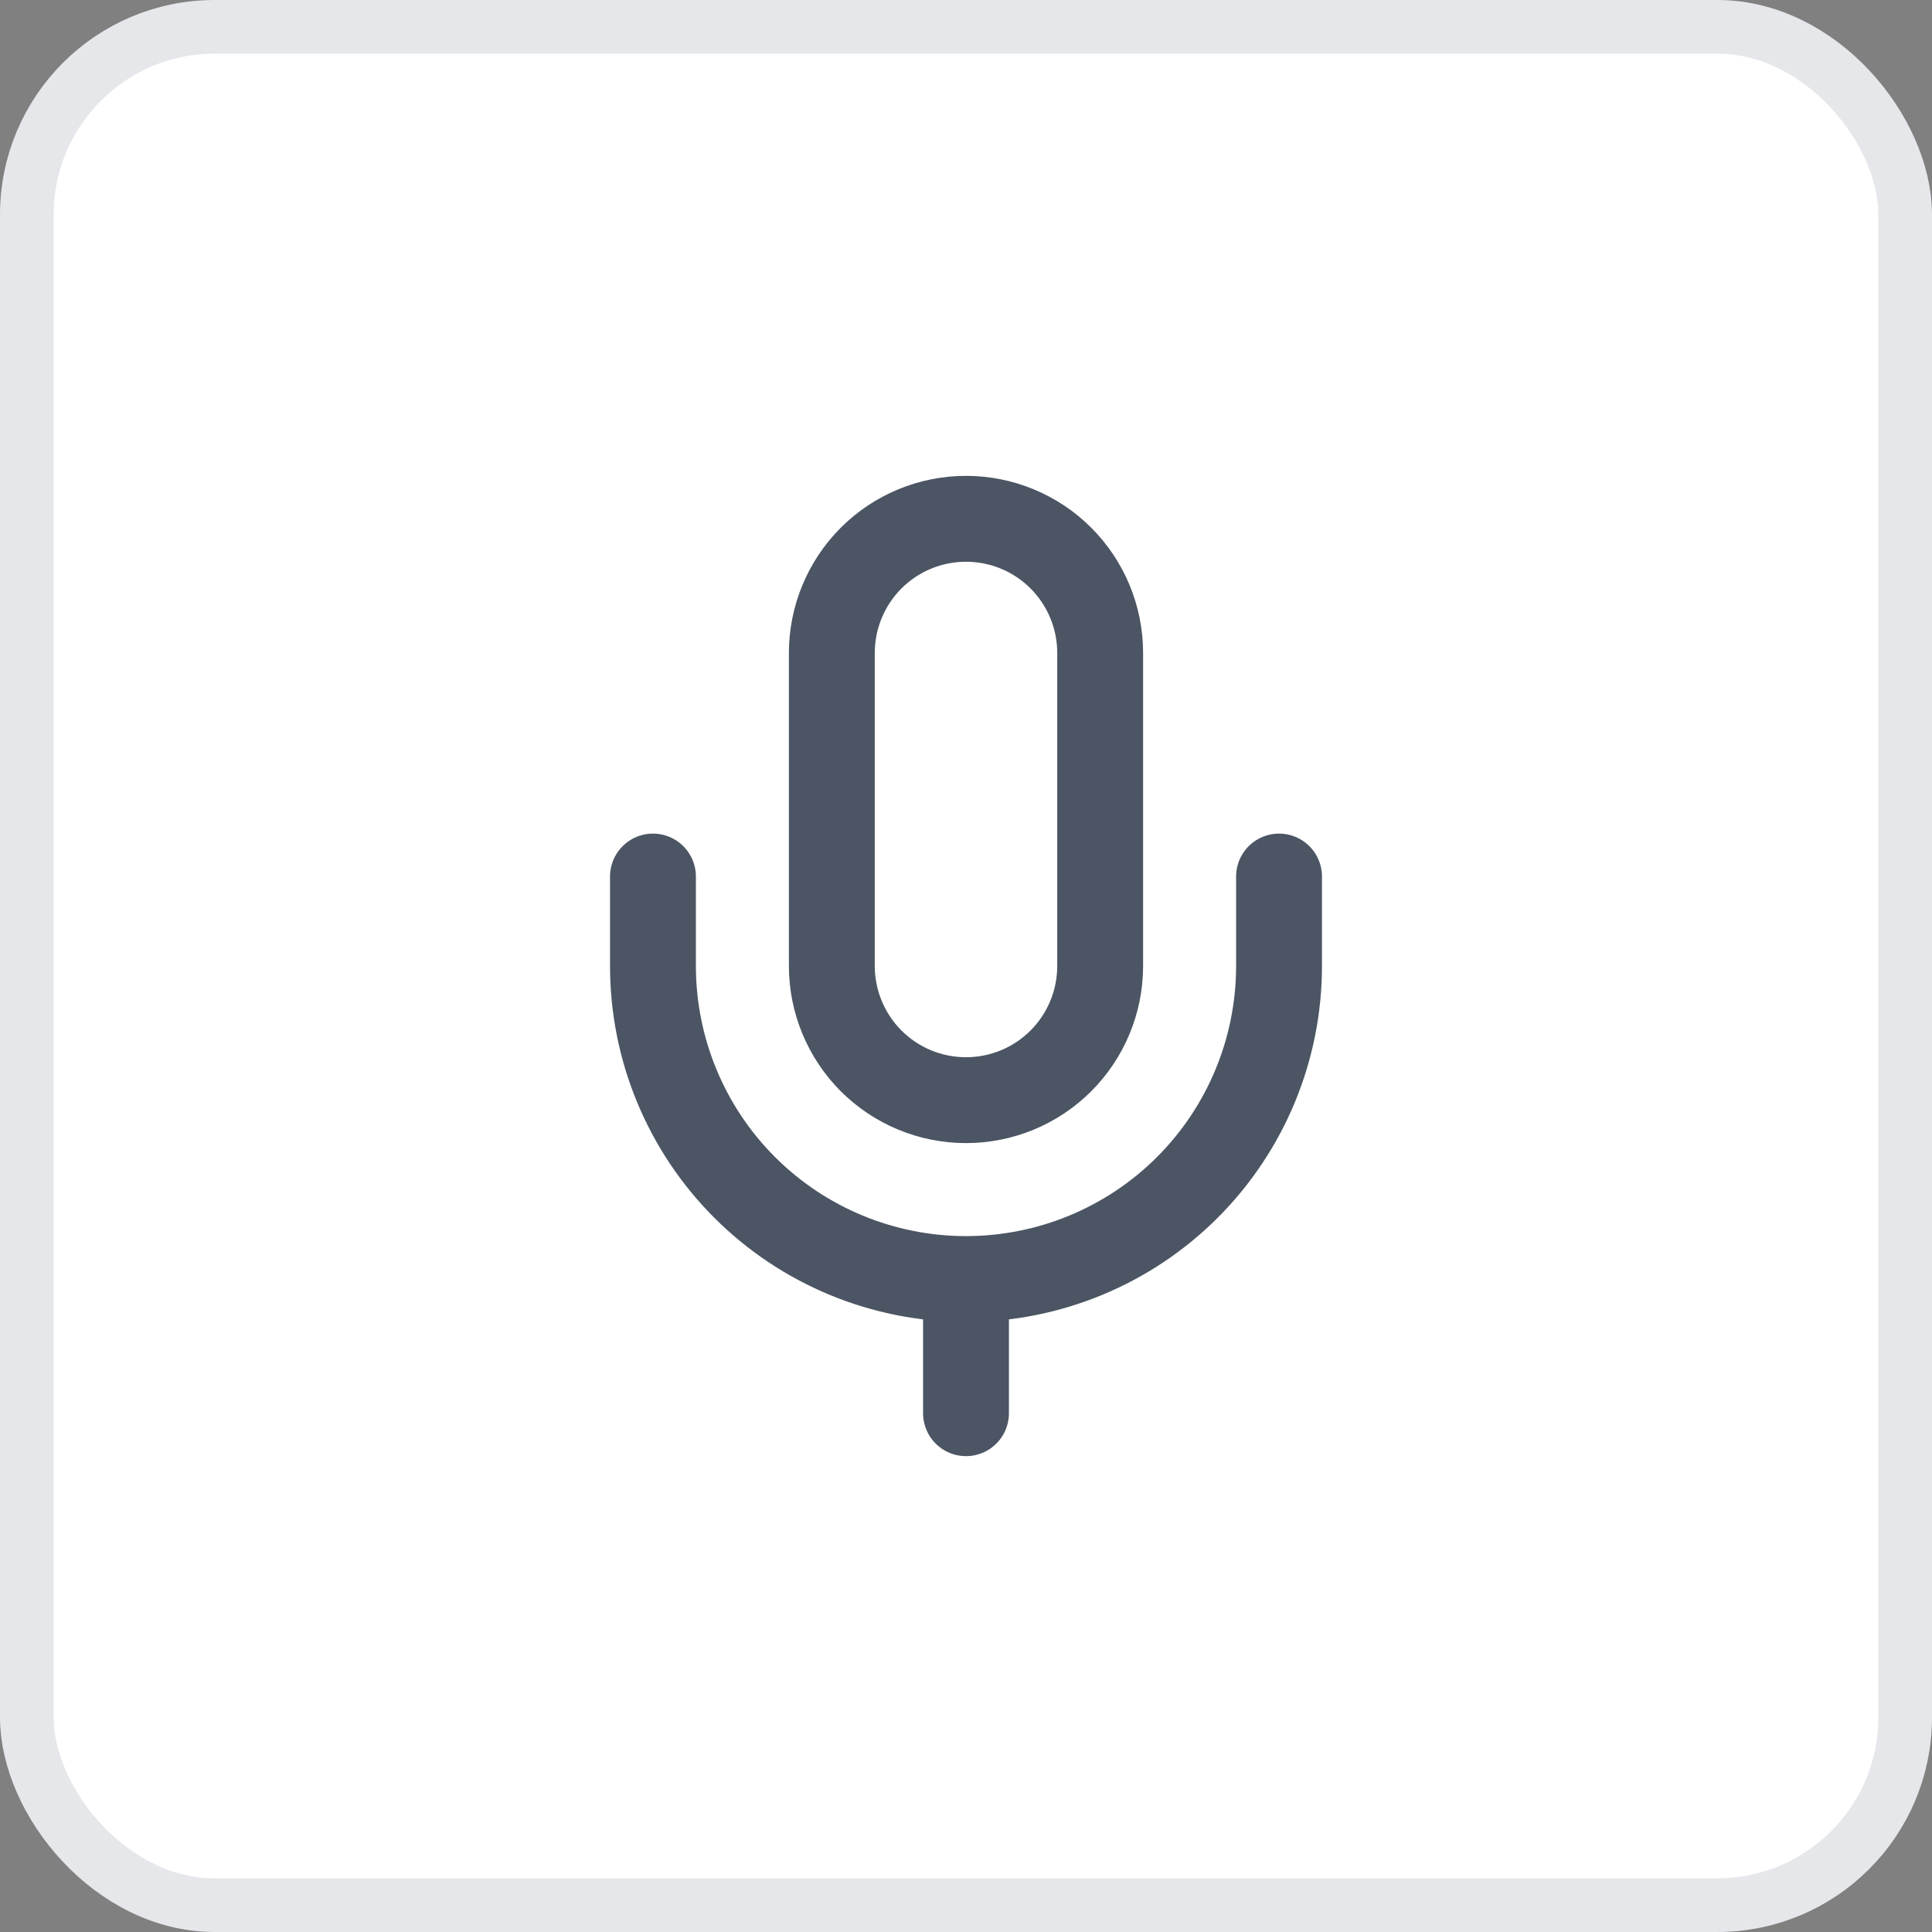 <svg width="36" height="36" viewBox="0 0 36 36" fill="none" xmlns="http://www.w3.org/2000/svg">
    <rect x="0" y="0" width="36" height="36" fill="#808080" stroke="none"/>
    <rect x="0.5" y="0.5" width="35" height="35" rx="3.5" fill="white" />
    <rect x="0.5" y="0.5" width="35" height="35" rx="3.5" stroke="#E5E7EB" />
    <path
        d="M23.833 16.333V18C23.833 19.547 23.219 21.031 22.125 22.125C21.031 23.219 19.547 23.833 18 23.833M18 23.833C16.453 23.833 14.969 23.219 13.875 22.125C12.781 21.031 12.167 19.547 12.167 18V16.333M18 23.833V26.333M18 9.667C17.337 9.667 16.701 9.93 16.232 10.399C15.764 10.868 15.5 11.504 15.5 12.167V18C15.5 18.663 15.764 19.299 16.232 19.768C16.701 20.237 17.337 20.5 18 20.5C18.663 20.5 19.299 20.237 19.768 19.768C20.237 19.299 20.5 18.663 20.5 18V12.167C20.5 11.504 20.237 10.868 19.768 10.399C19.299 9.93 18.663 9.667 18 9.667Z"
        stroke="#4B5563" stroke-width="1.6" stroke-linecap="round" stroke-linejoin="round" />
</svg>